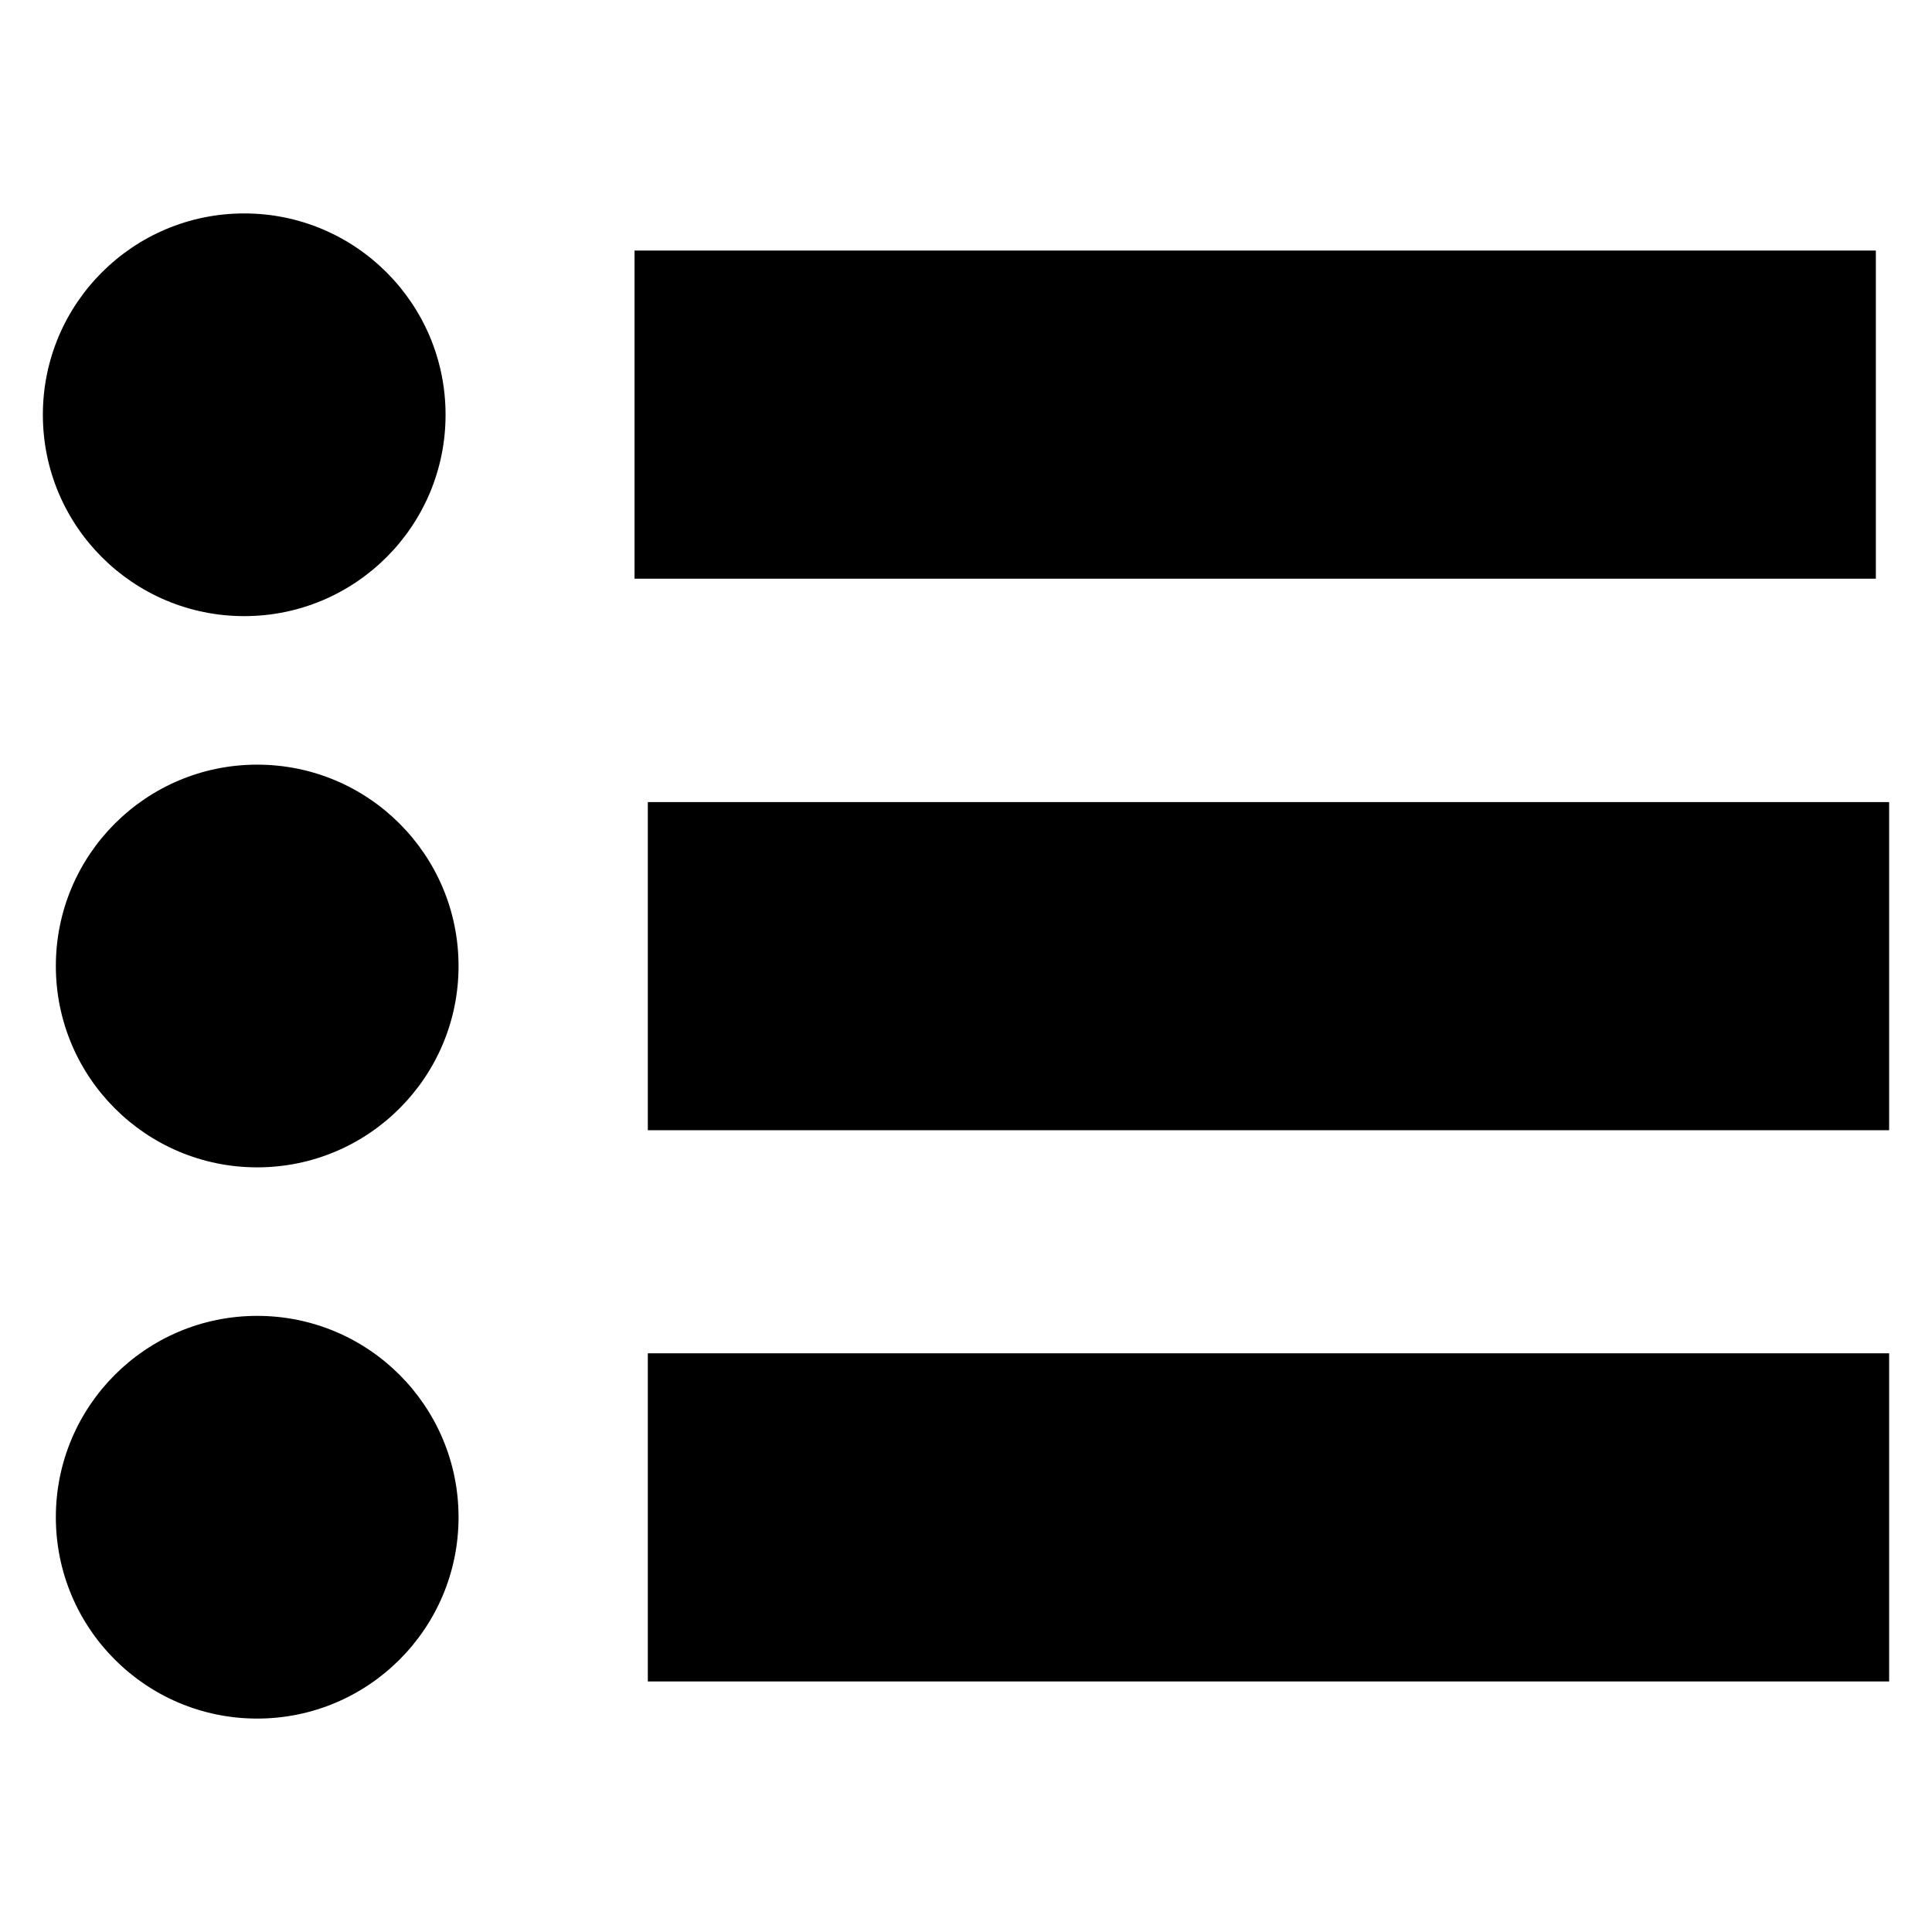 <svg xmlns="http://www.w3.org/2000/svg" viewBox="0 0 64 64"><circle cx="8.52" cy="32" r="6.67"/><rect x="21.46" y="26.57" width="41.12" height="10.87"/><circle cx="8.52" cy="50.26" r="6.67"/><rect x="21.46" y="44.83" width="41.12" height="10.87"/><circle cx="8.09" cy="13.74" r="6.67"/><rect x="21.02" y="8.3" width="41.12" height="10.87"/></svg>